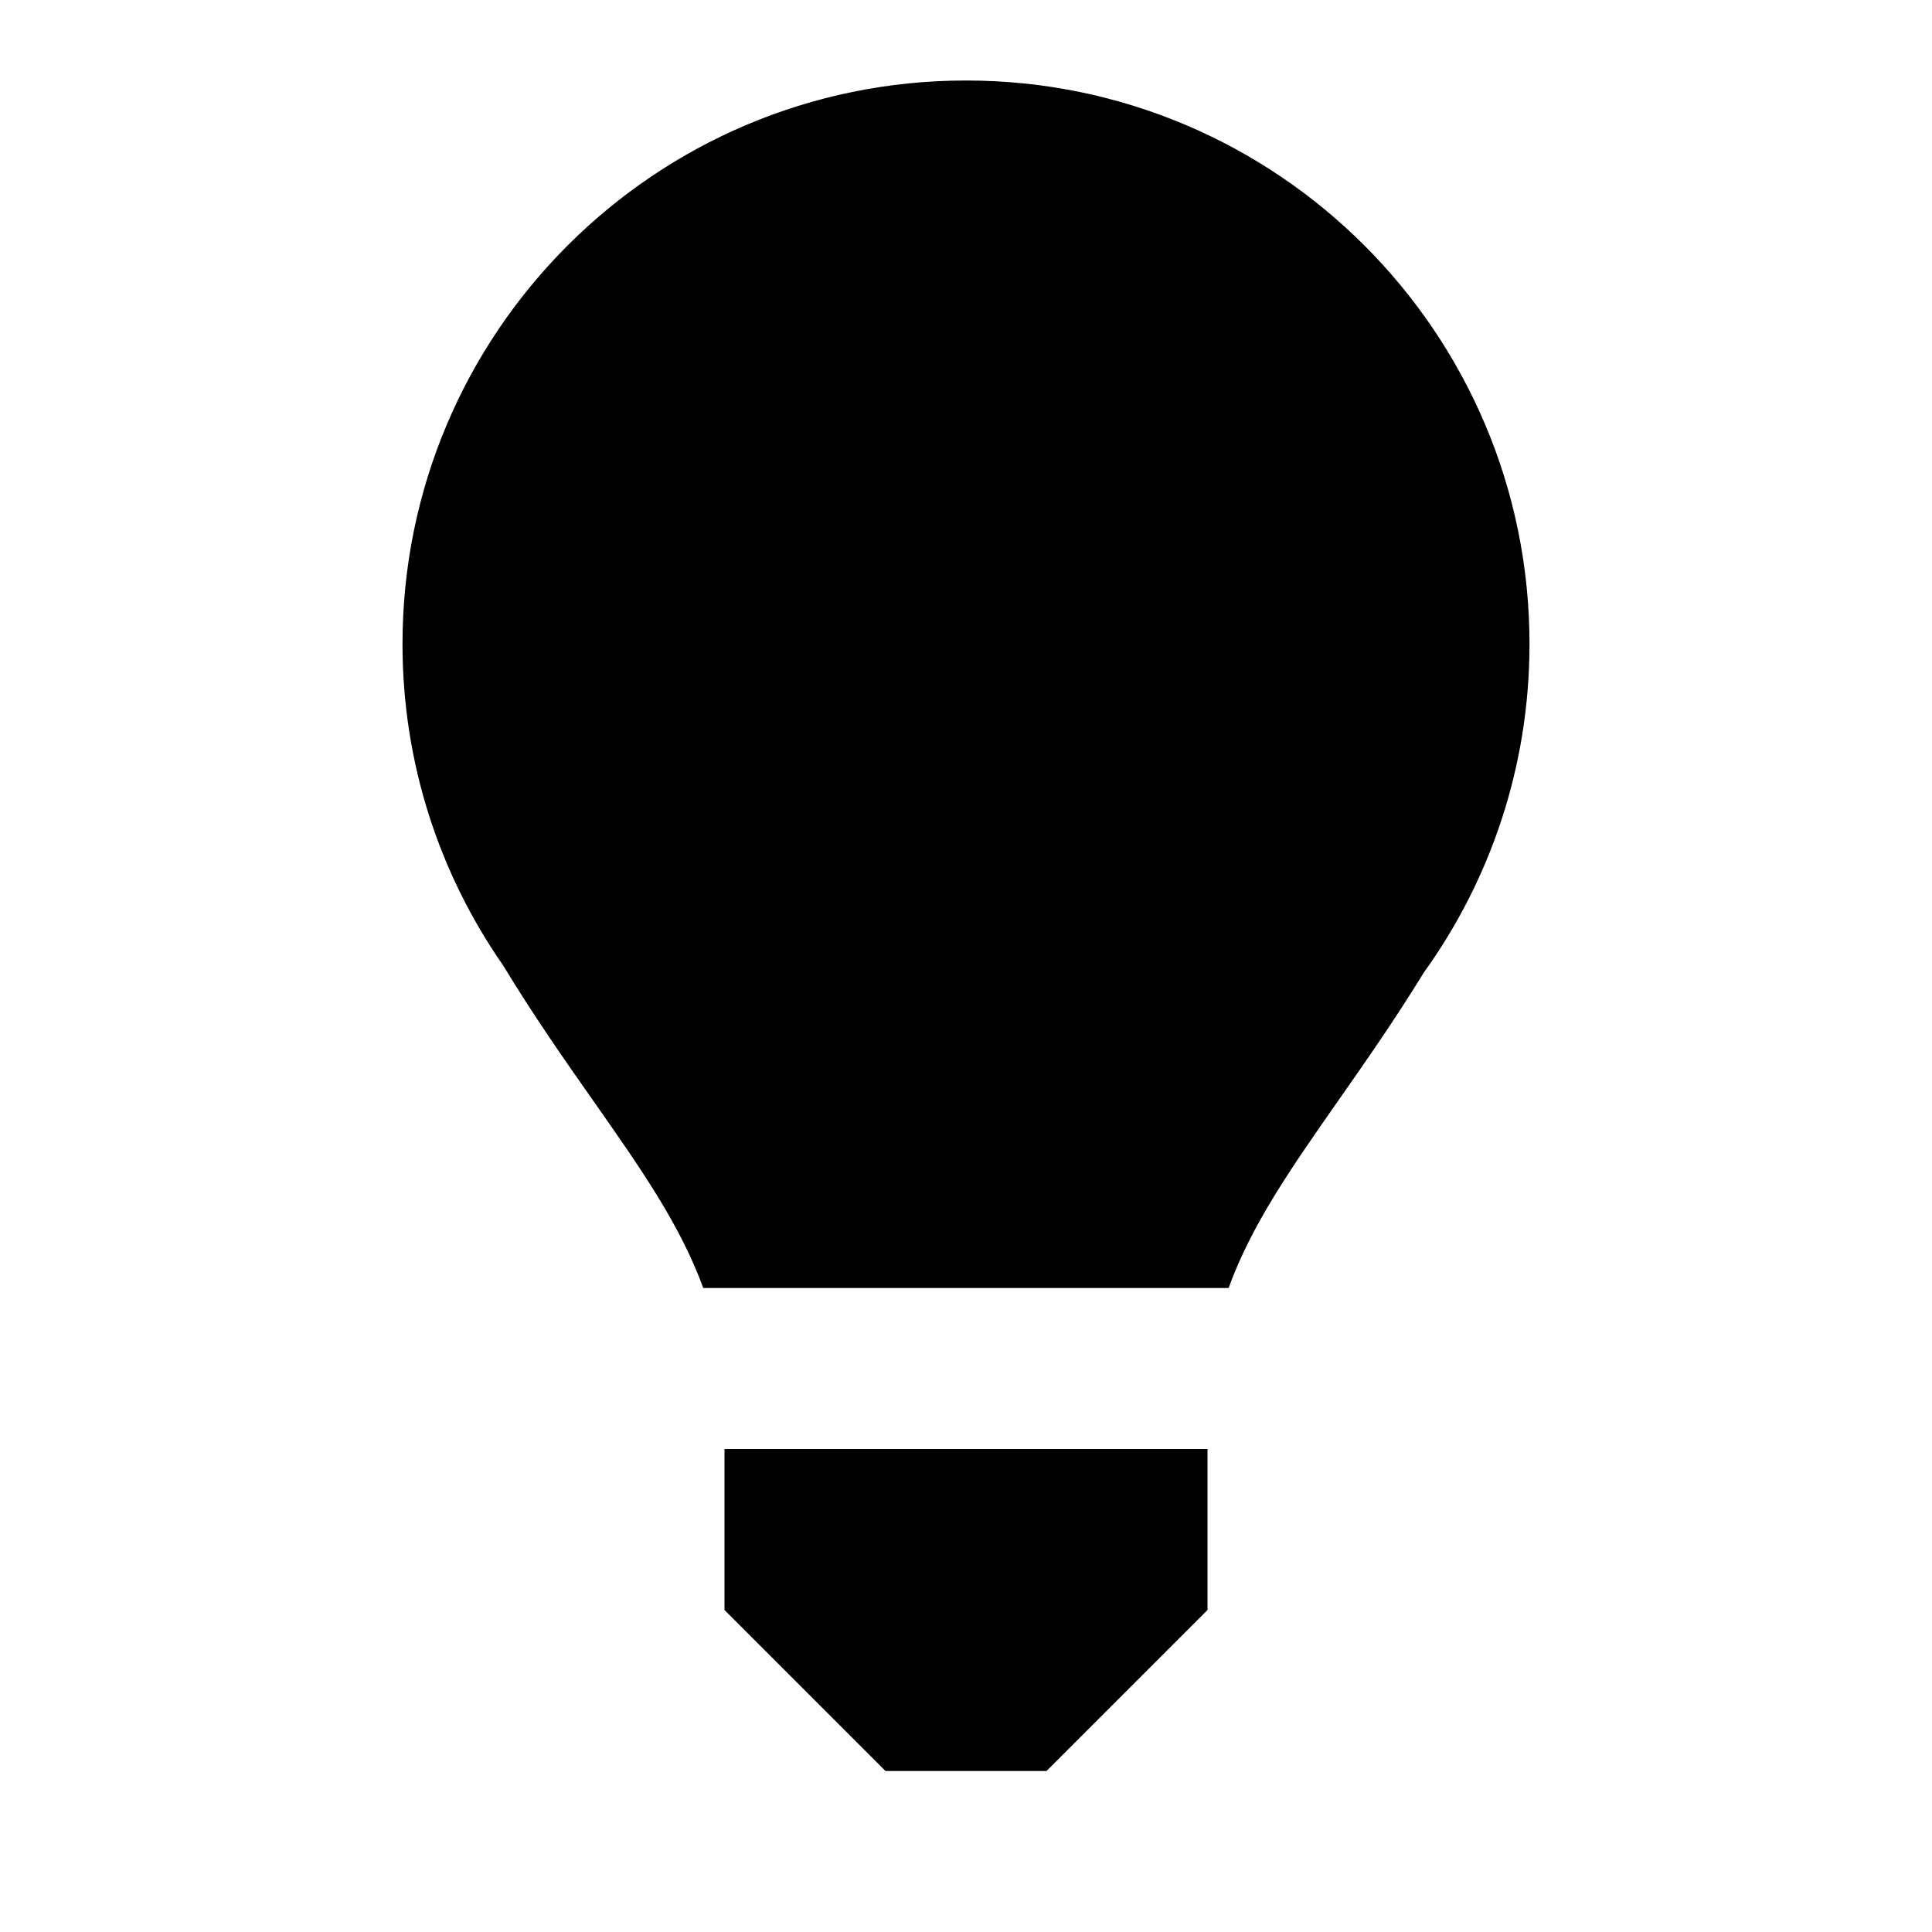 <svg xmlns="http://www.w3.org/2000/svg" width="24" height="24" viewBox="0 0 24 24" fill="none"><rect width="24" height="24" fill="none"/>
<path d="M19 8C19 9.523 18.513 10.933 17.687 12.082C17.32 12.679 16.958 13.196 16.624 13.673C16.043 14.504 15.548 15.211 15.262 16H8.736C8.45 15.214 7.955 14.509 7.376 13.683C7.022 13.179 6.637 12.63 6.249 11.991C5.461 10.859 5 9.483 5 8C5 4.134 8.134 1 12 1C15.866 1 19 4.134 19 8Z" fill="#000000"/>
<path d="M9 18V20L11 22H13L15 20V18H9Z" fill="#000000"/>
</svg>

